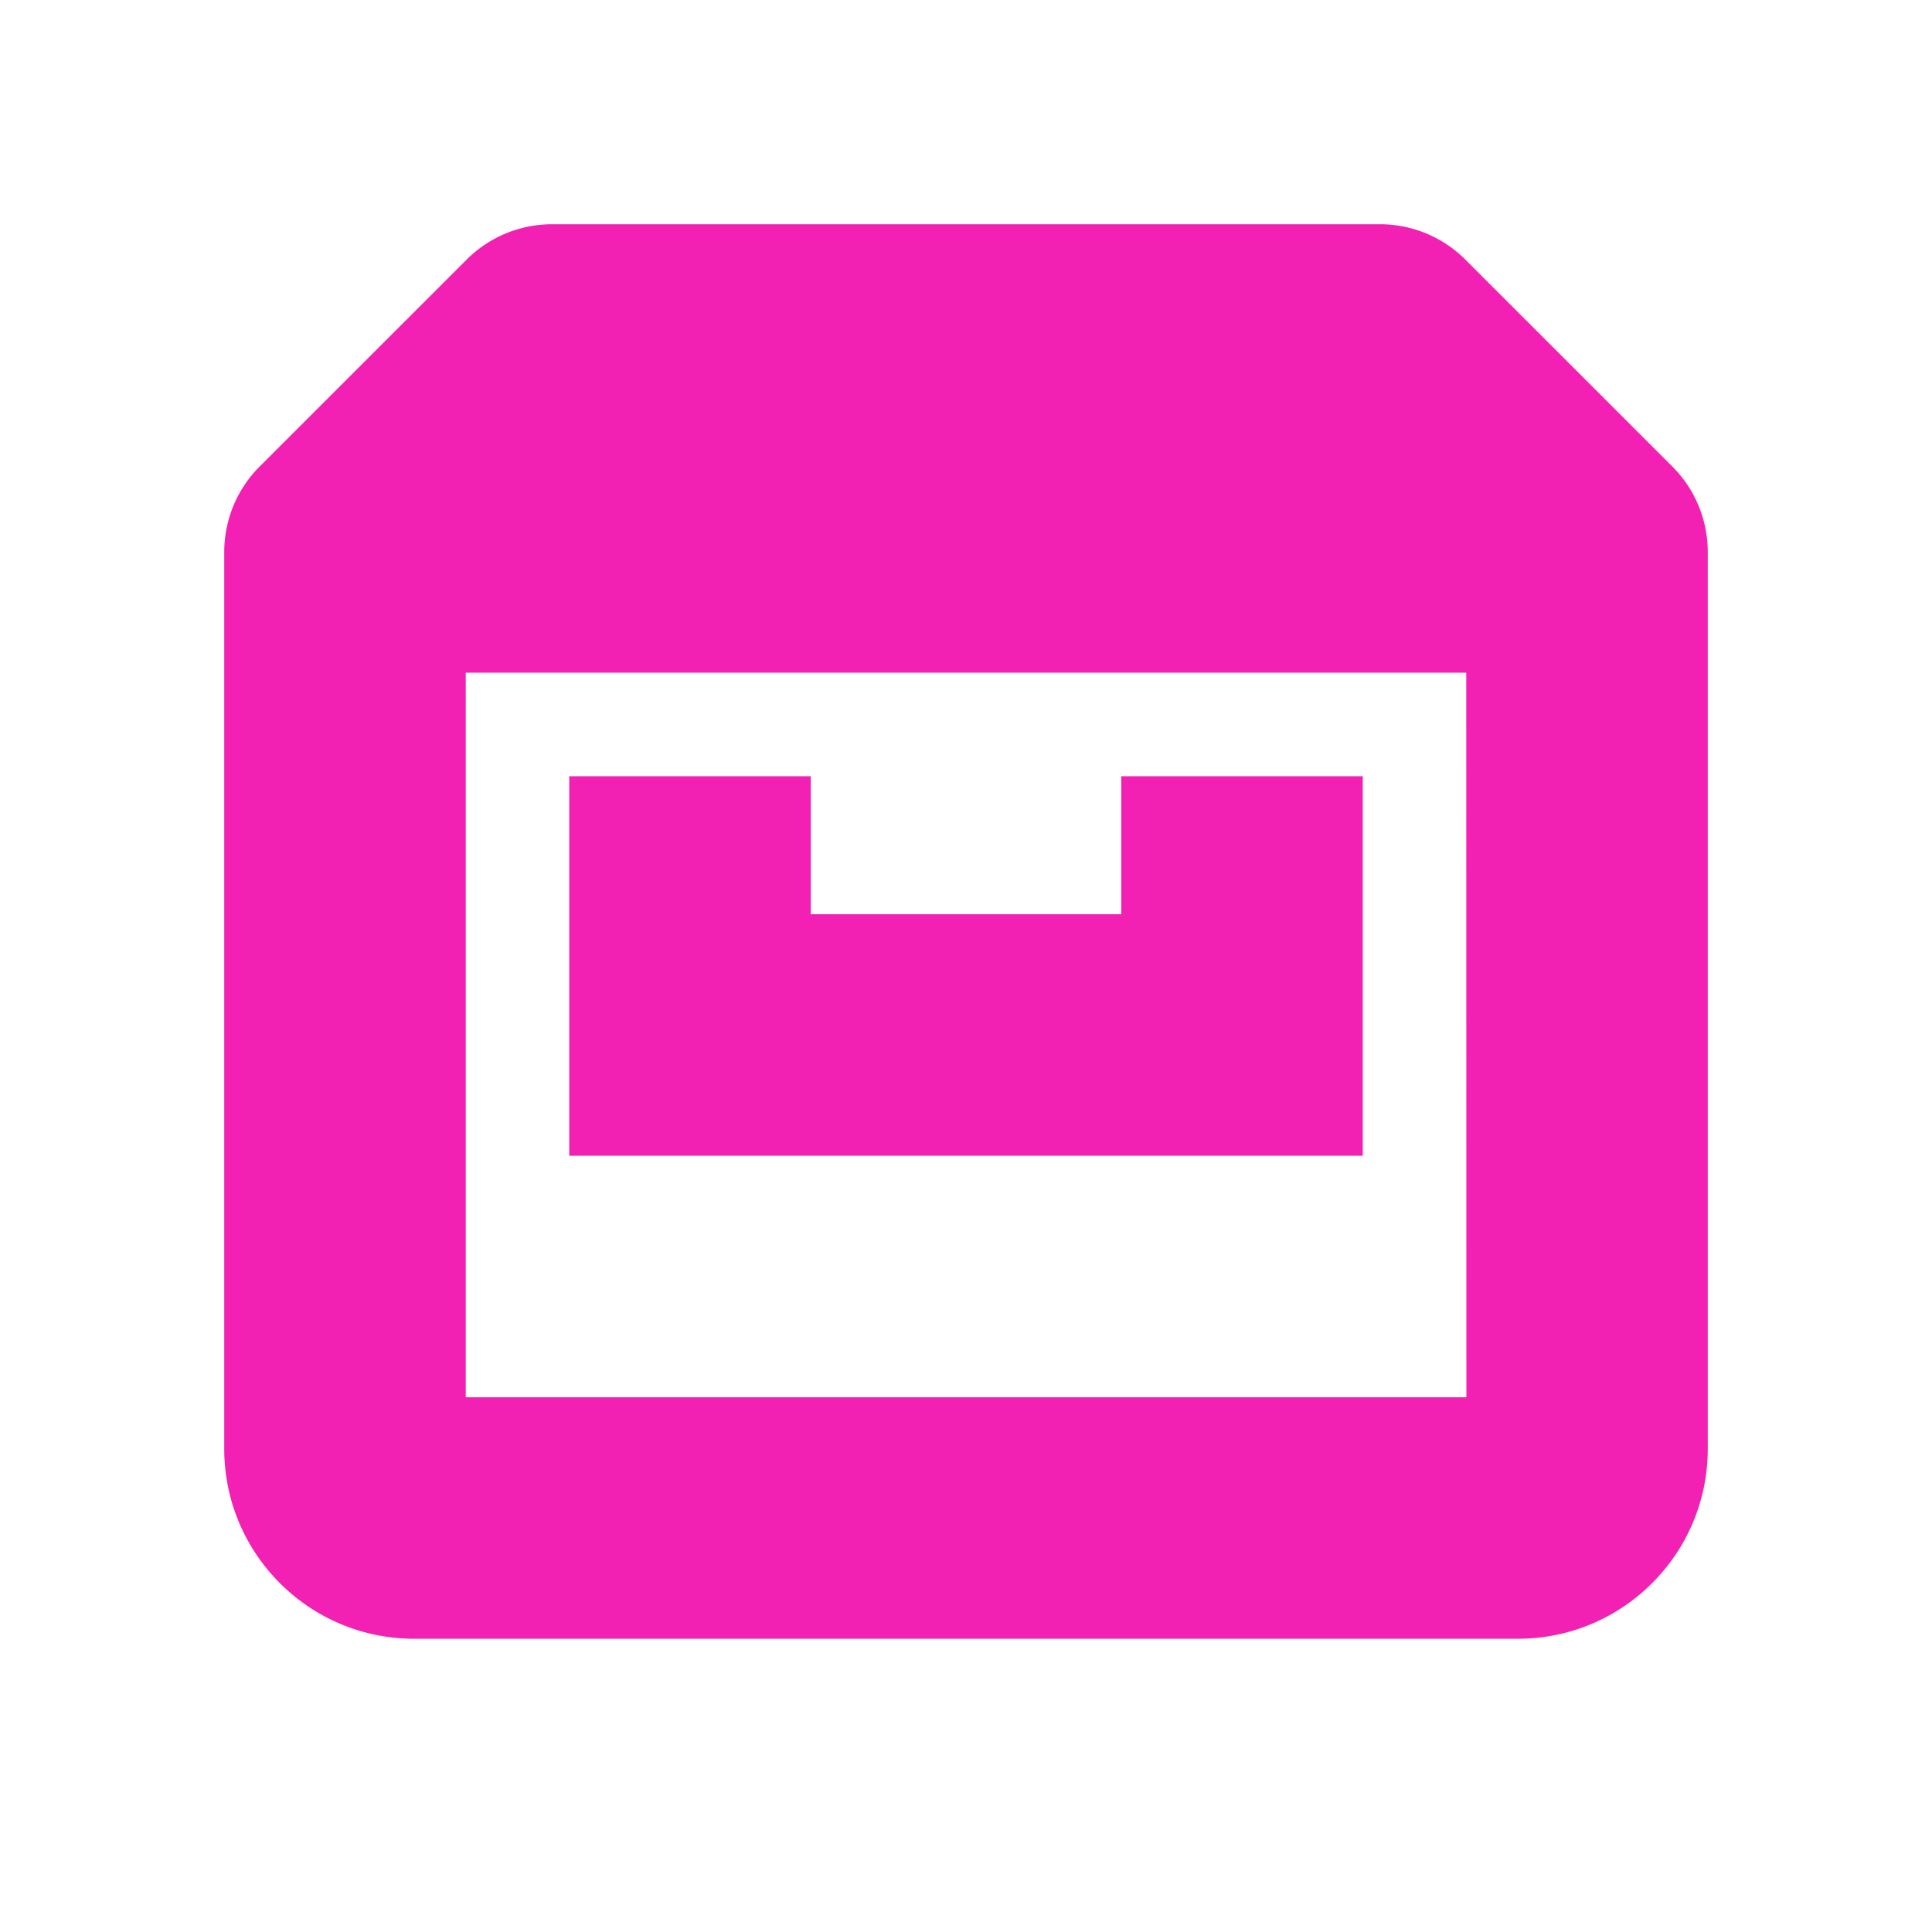 <svg xmlns="http://www.w3.org/2000/svg" width="24" height="24" viewBox="-2 -2 28 28"><path fill="#F220B3" d="m21.706 5.291l-2.999-2.998A1 1 0 0 0 18 2H6a1 1 0 0 0-.707.293L2.294 5.291A1 1 0 0 0 2 5.999V19c0 1.103.897 2 2 2h16c1.103 0 2-.897 2-2V5.999a1 1 0 0 0-.294-.708M6.414 4h11.172l.999.999H5.415zM4 19V6.999h16L20.002 19z" stroke-width="1.5" stroke="#F220B3"/><path fill="#F220B3" d="M15 12H9v-2H7v4h10v-4h-2z" stroke-width="1.5" stroke="#F220B3"/></svg>
